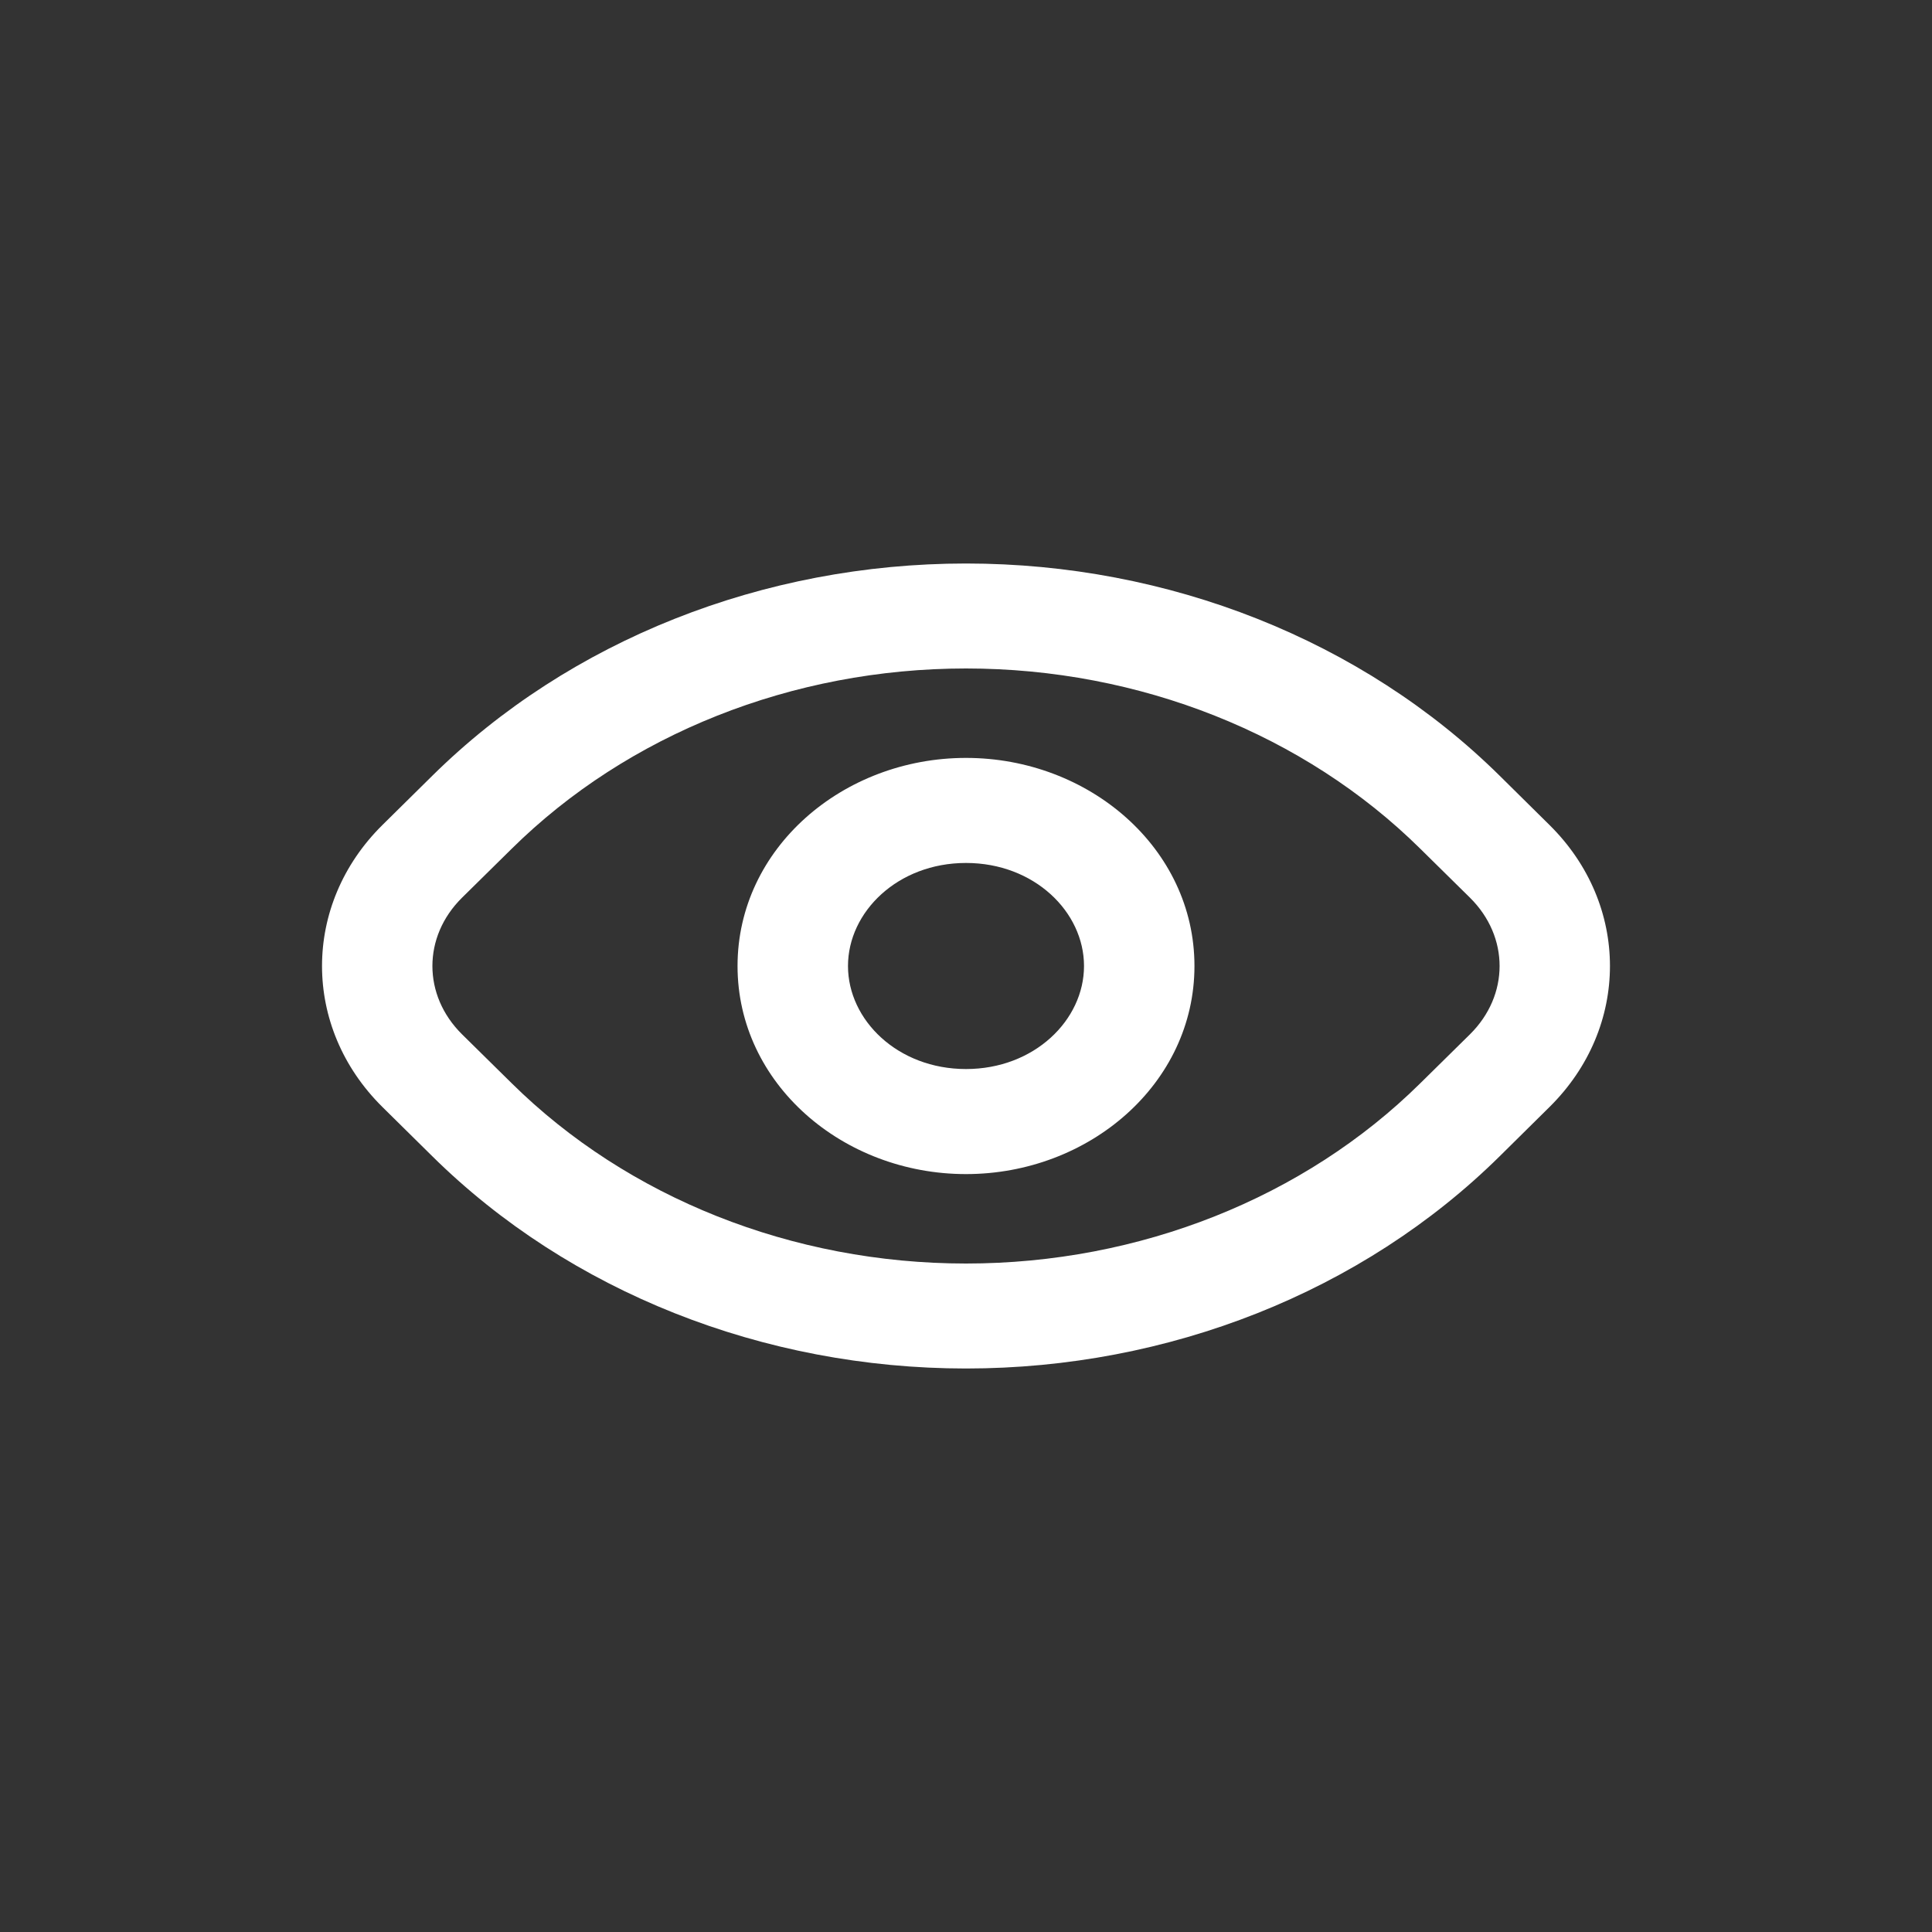 <svg width="24" height="24" viewBox="0 0 24 24" fill="none" xmlns="http://www.w3.org/2000/svg">
<rect x="0" y="0" width="24" height="24" fill="#333333" stroke="none"/>
<path fill-rule="evenodd" clip-rule="evenodd" d="M12 8.304C9.843 8.304 7.796 9.122 6.358 10.542L5.739 11.152C5.249 11.637 5.249 12.363 5.739 12.848L6.358 13.458C7.796 14.878 9.843 15.696 12 15.696C14.157 15.696 16.204 14.878 17.642 13.458L18.261 12.848C18.751 12.363 18.751 11.637 18.261 11.152L17.642 10.542C16.204 9.122 14.157 8.304 12 8.304ZM5.37 9.637C7.075 7.953 9.484 7 12 7C14.516 7 16.925 7.953 18.63 9.637L19.248 10.248C20.25 11.237 20.25 12.763 19.248 13.752L18.63 14.363C16.925 16.047 14.516 17 12 17C9.484 17 7.075 16.047 5.37 14.363L4.751 13.752C3.75 12.763 3.75 11.237 4.751 10.248L5.37 9.637ZM12 10.72C11.152 10.72 10.534 11.328 10.534 12C10.534 12.672 11.152 13.28 12 13.28C12.848 13.28 13.466 12.672 13.466 12C13.466 11.328 12.848 10.72 12 10.72ZM9.162 12C9.162 10.538 10.47 9.415 12 9.415C13.53 9.415 14.838 10.538 14.838 12C14.838 13.462 13.53 14.585 12 14.585C10.47 14.585 9.162 13.462 9.162 12Z" fill="white"/>
</svg>
